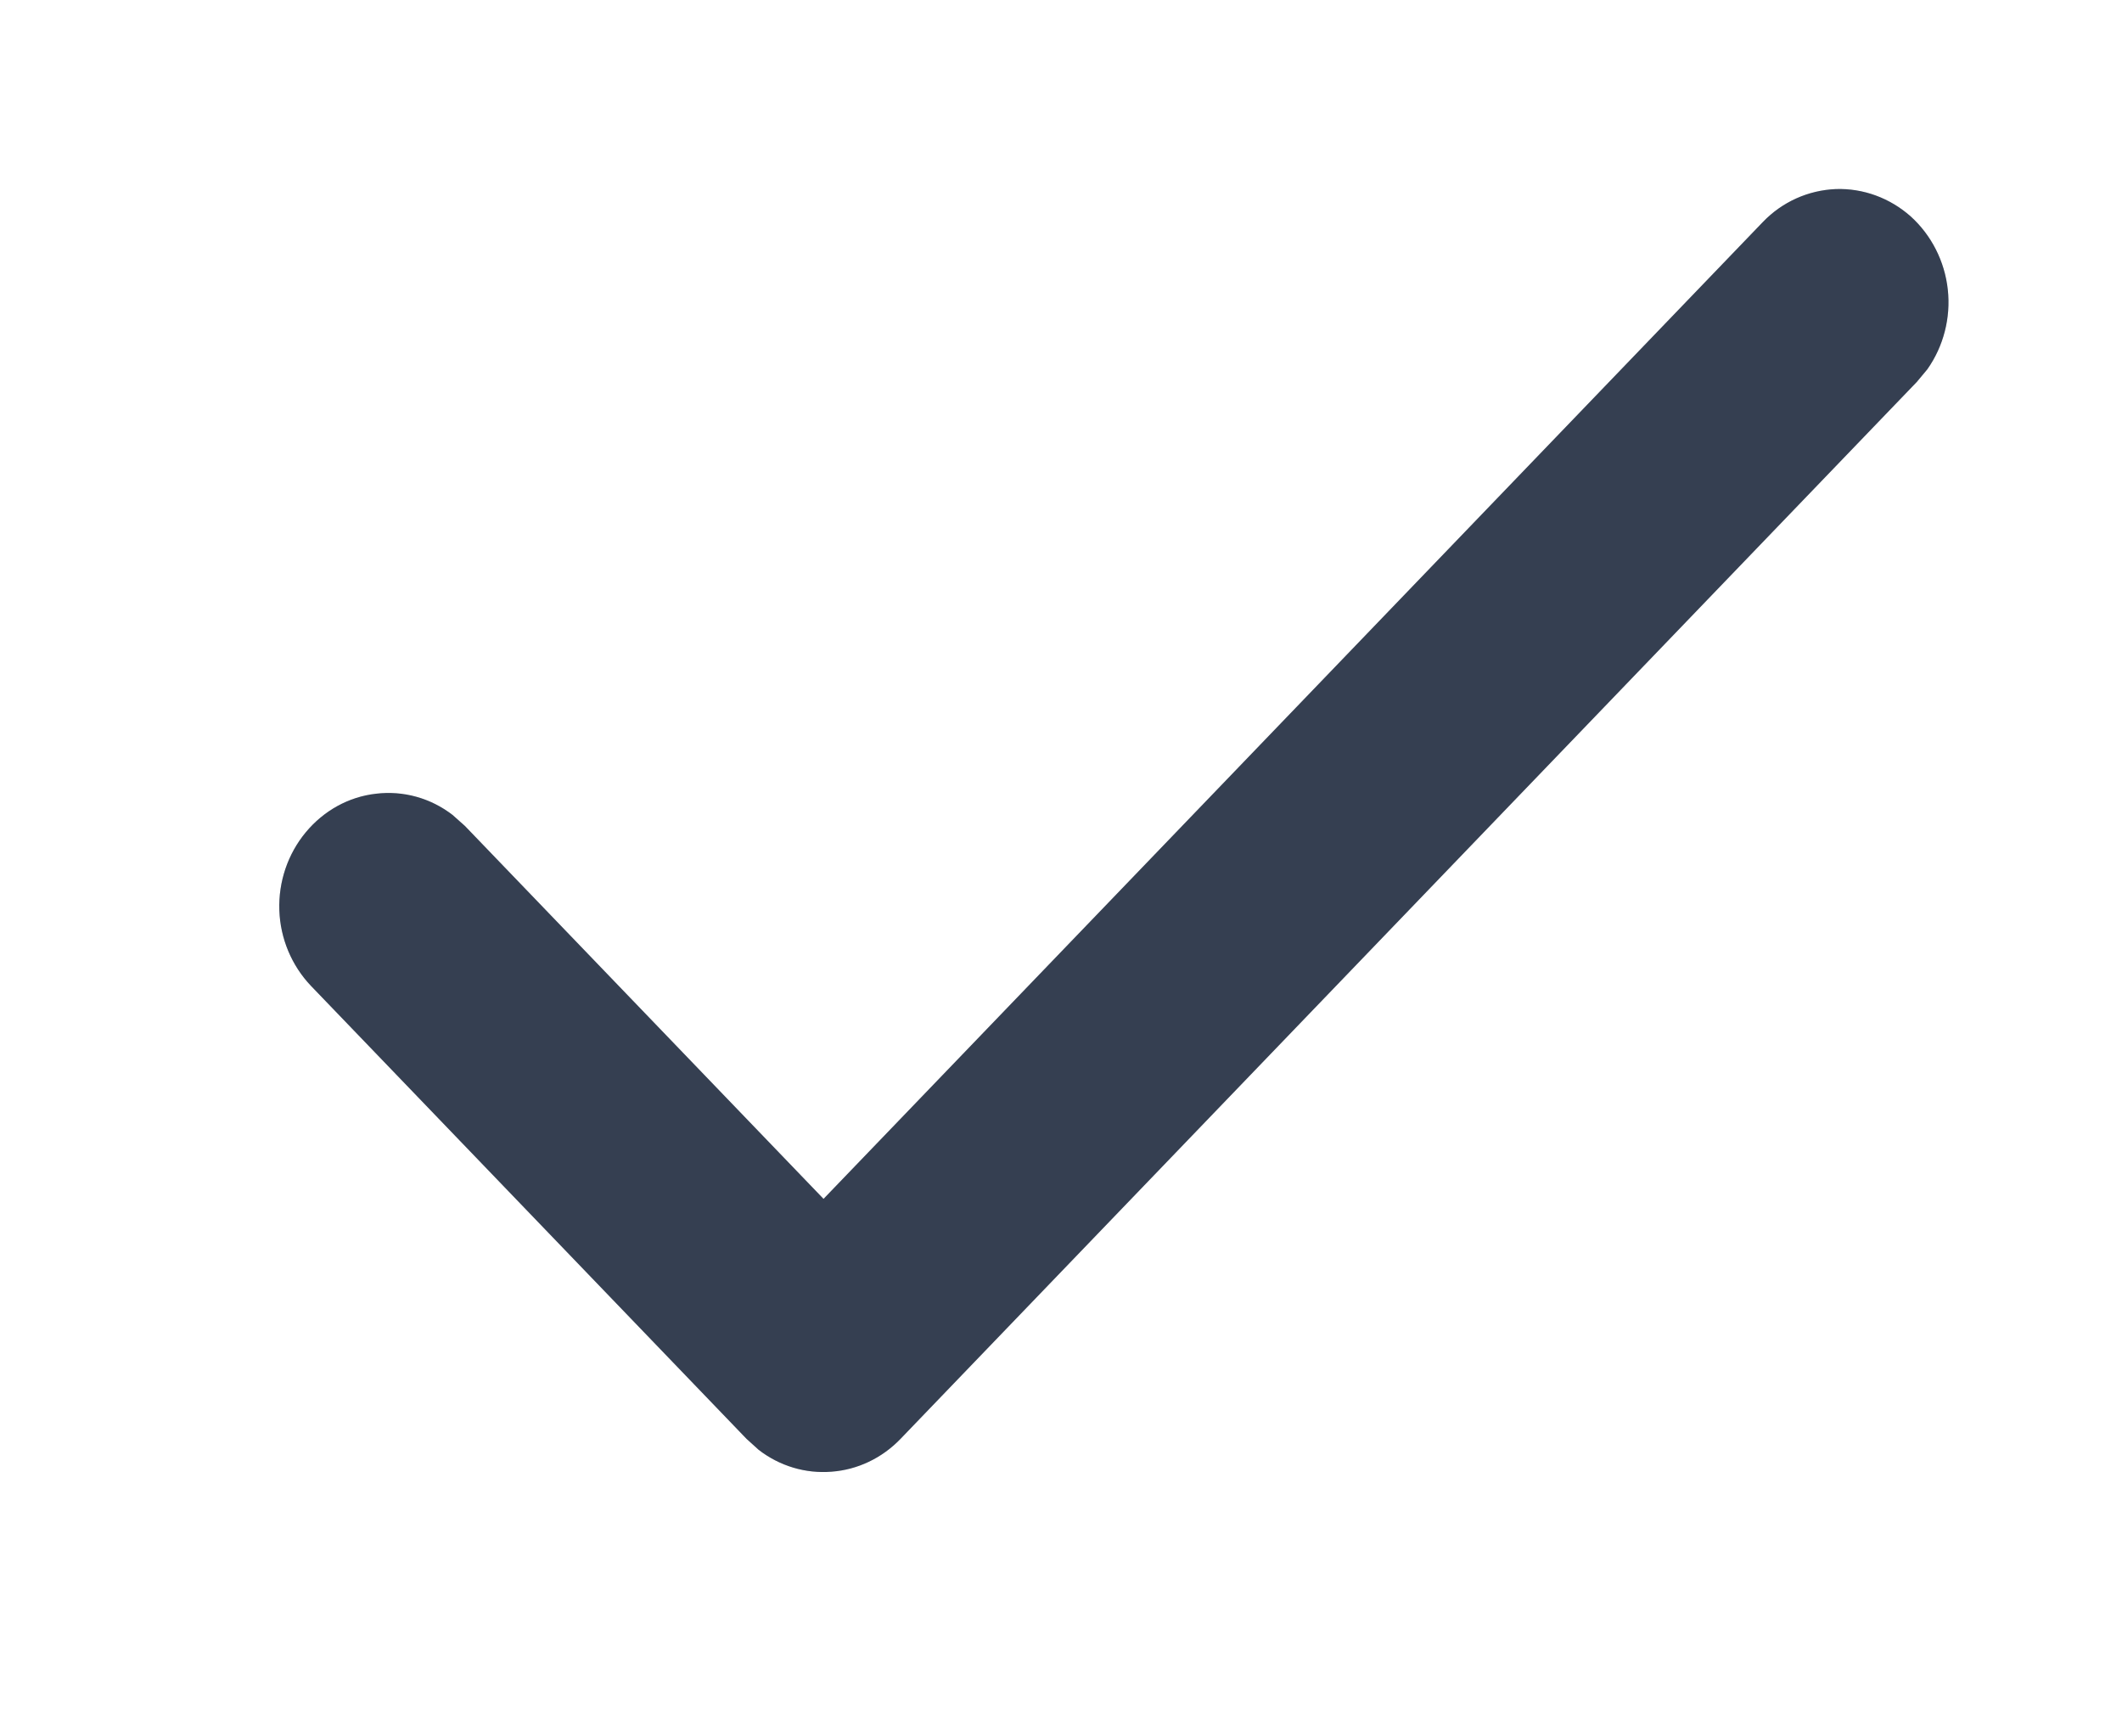 <svg width="11" height="9" viewBox="0 0 11 9" fill="none" xmlns="http://www.w3.org/2000/svg">
<g clip-path="url(#clip0_201_9133)">
<path d="M10.478 -2.739C11.027 -2.739 11.554 -2.513 11.942 -2.109C12.33 -1.705 12.548 -1.158 12.548 -0.587V9.196C12.548 9.766 12.33 10.314 11.942 10.717C11.554 11.121 11.027 11.348 10.478 11.348H1.07C0.521 11.348 -0.006 11.121 -0.394 10.717C-0.782 10.314 -1 9.766 -1 9.196V-0.587C-1 -1.158 -0.782 -1.705 -0.394 -2.109C-0.006 -2.513 0.521 -2.739 1.07 -2.739H10.478ZM10.478 -1.565H1.07C0.551 -1.565 0.129 -1.127 0.129 -0.587V9.196C0.129 9.736 0.551 10.174 1.07 10.174H10.478C10.998 10.174 11.419 9.736 11.419 9.196V-0.587C11.419 -1.127 10.998 -1.565 10.478 -1.565ZM4.269 6.214L9.139 1.15C9.239 1.046 9.374 0.986 9.516 0.98C9.658 0.975 9.797 1.026 9.905 1.122C10.012 1.219 10.081 1.354 10.097 1.501C10.113 1.647 10.075 1.795 9.991 1.914L9.936 1.98L4.668 7.458C4.572 7.558 4.445 7.618 4.311 7.628C4.176 7.639 4.042 7.599 3.933 7.515L3.87 7.458L1.612 5.11C1.512 5.005 1.453 4.865 1.448 4.718C1.443 4.57 1.492 4.426 1.585 4.314C1.678 4.202 1.807 4.13 1.949 4.114C2.09 4.097 2.232 4.136 2.346 4.224L2.41 4.281L4.269 6.214Z" fill="#424F65"/>
<path d="M10.478 -2.739C11.027 -2.739 11.554 -2.513 11.942 -2.109C12.33 -1.705 12.548 -1.158 12.548 -0.587V9.196C12.548 9.766 12.33 10.314 11.942 10.717C11.554 11.121 11.027 11.348 10.478 11.348H1.07C0.521 11.348 -0.006 11.121 -0.394 10.717C-0.782 10.314 -1 9.766 -1 9.196V-0.587C-1 -1.158 -0.782 -1.705 -0.394 -2.109C-0.006 -2.513 0.521 -2.739 1.07 -2.739H10.478ZM10.478 -1.565H1.07C0.551 -1.565 0.129 -1.127 0.129 -0.587V9.196C0.129 9.736 0.551 10.174 1.07 10.174H10.478C10.998 10.174 11.419 9.736 11.419 9.196V-0.587C11.419 -1.127 10.998 -1.565 10.478 -1.565ZM4.269 6.214L9.139 1.15C9.239 1.046 9.374 0.986 9.516 0.98C9.658 0.975 9.797 1.026 9.905 1.122C10.012 1.219 10.081 1.354 10.097 1.501C10.113 1.647 10.075 1.795 9.991 1.914L9.936 1.98L4.668 7.458C4.572 7.558 4.445 7.618 4.311 7.628C4.176 7.639 4.042 7.599 3.933 7.515L3.87 7.458L1.612 5.11C1.512 5.005 1.453 4.865 1.448 4.718C1.443 4.57 1.492 4.426 1.585 4.314C1.678 4.202 1.807 4.13 1.949 4.114C2.09 4.097 2.232 4.136 2.346 4.224L2.41 4.281L4.269 6.214Z" fill="black" fill-opacity="0.2"/>
</g>
<defs>
<clipPath id="clip0_201_9133">
<rect width="10.036" height="8.348" fill="white" transform="translate(0.756 0.13)"/>
</clipPath>
</defs>
</svg>
